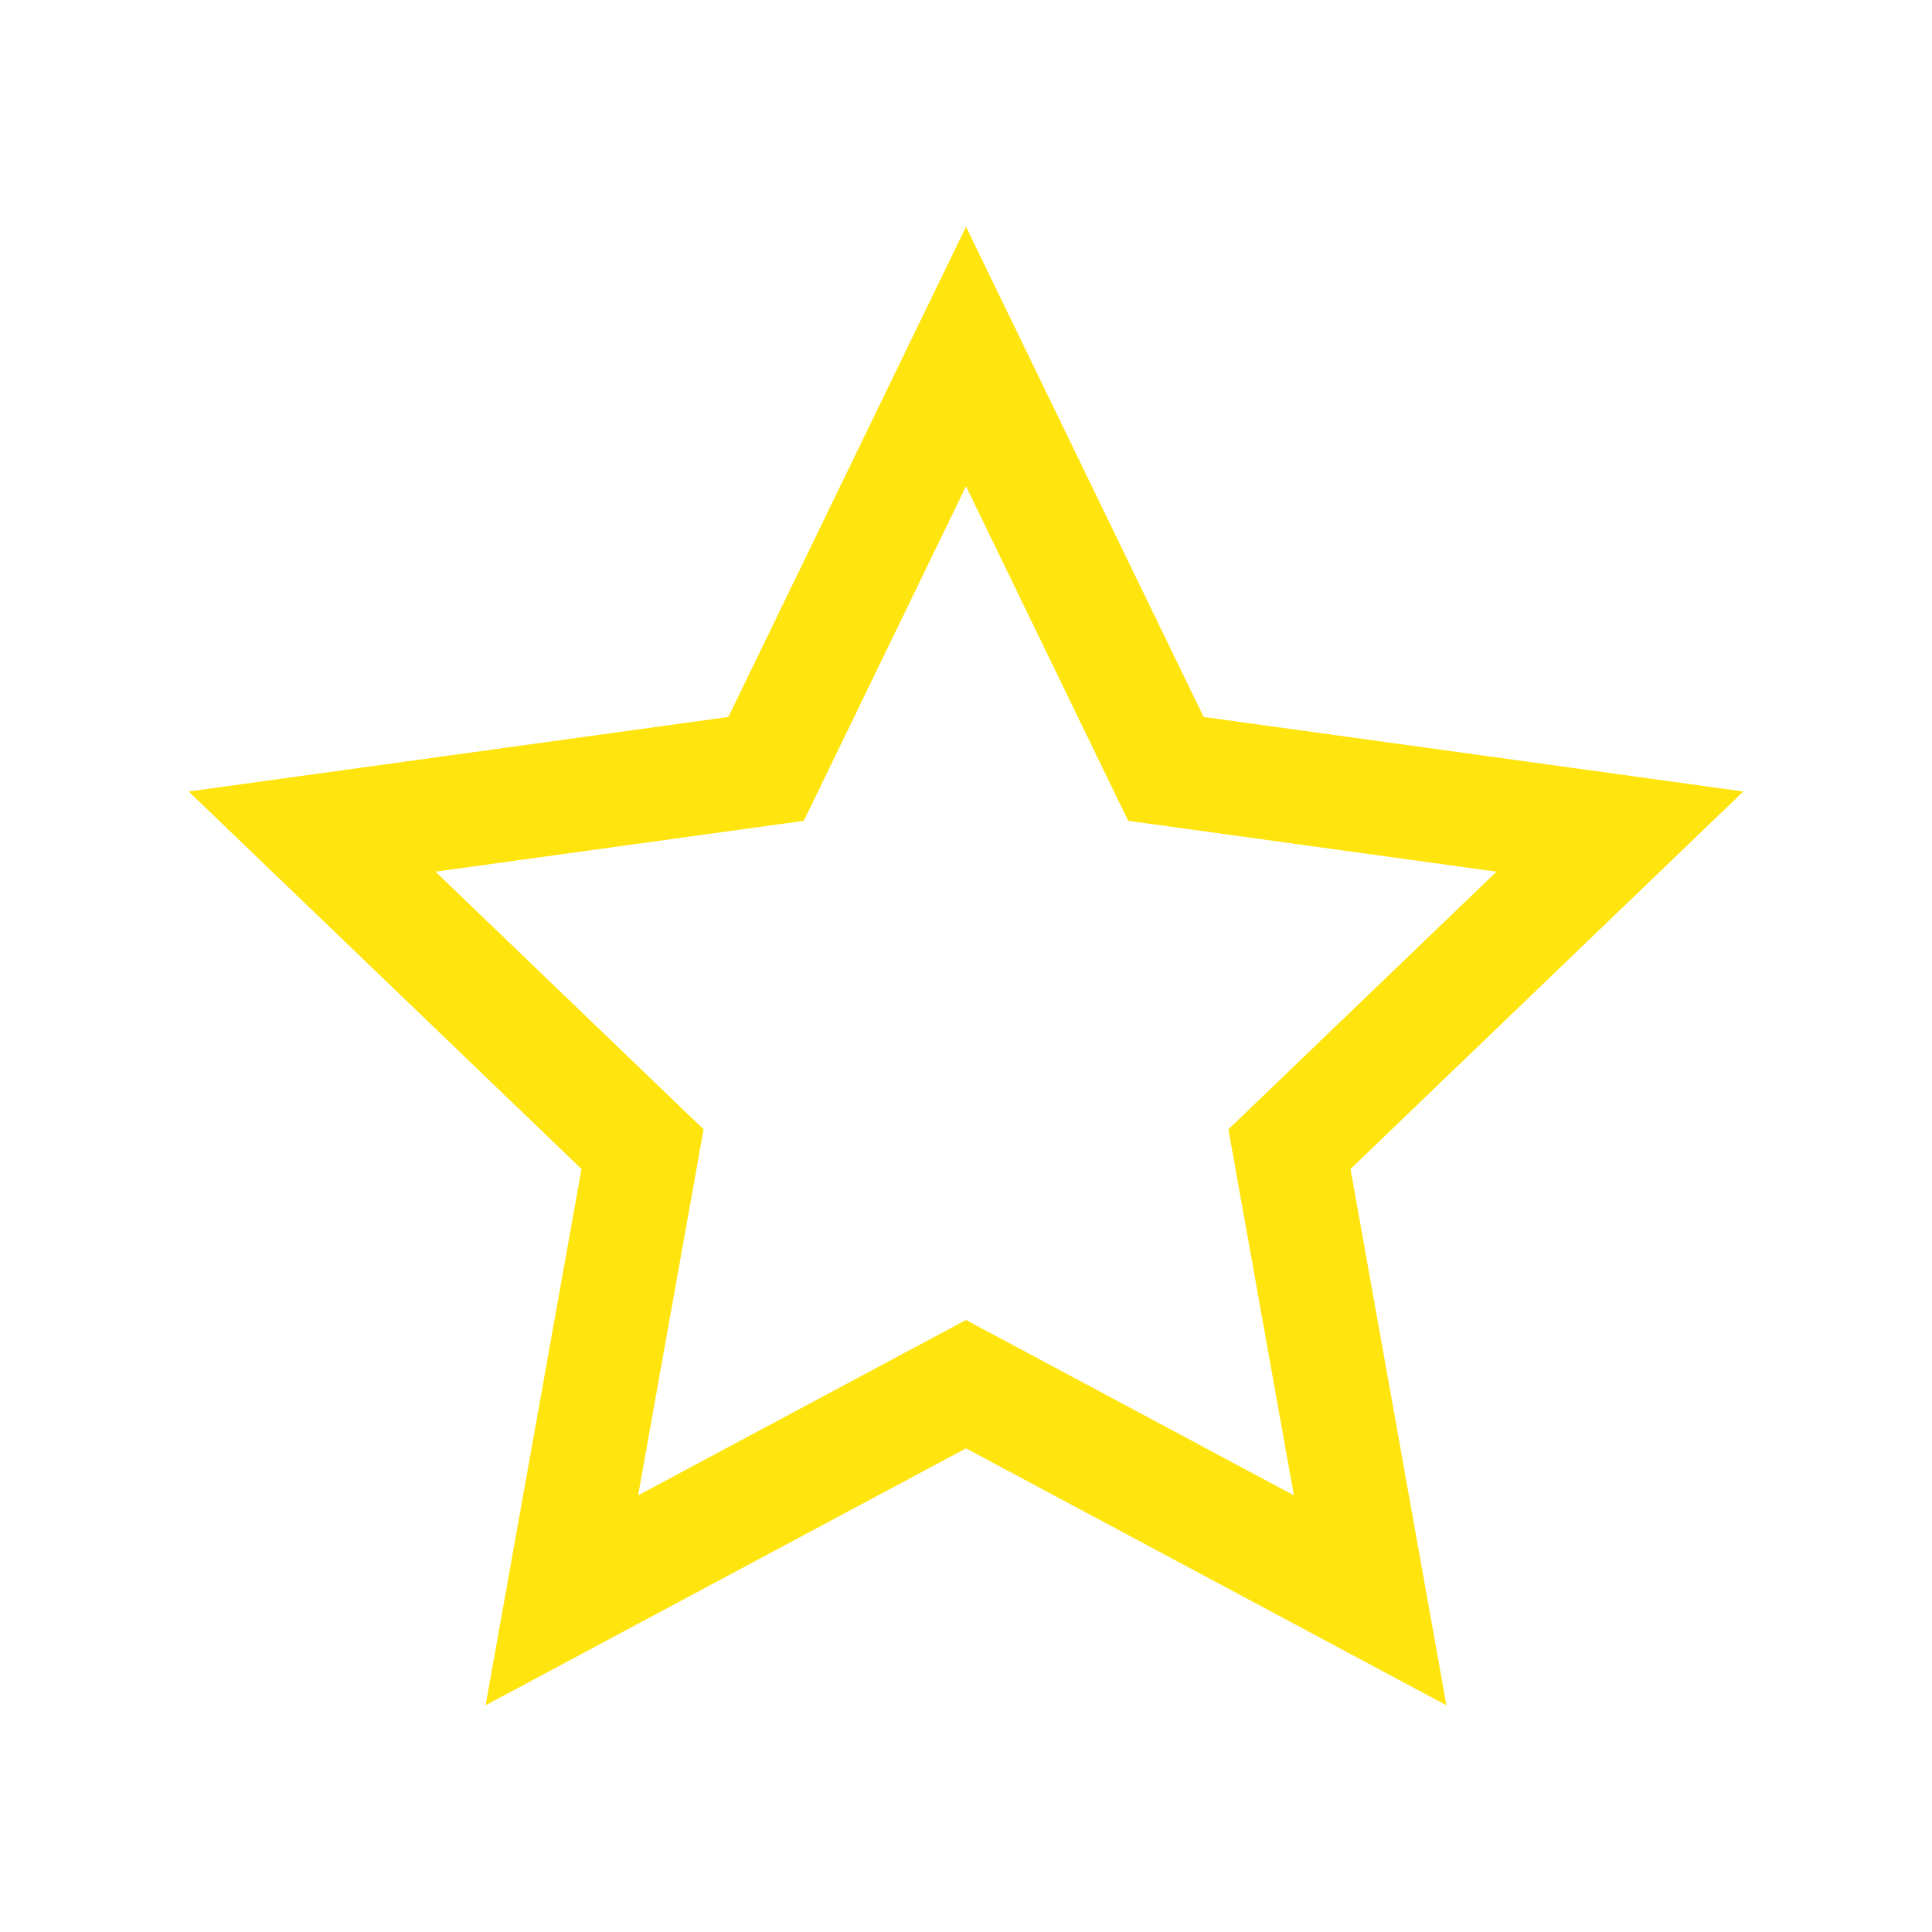 <?xml version="1.0" encoding="utf-8"?>


<!-- The icon can be used freely in both personal and commercial projects with no attribution required, but always appreciated. 
You may NOT sub-license, resell, rent, redistribute or otherwise transfer the icon without express written permission from iconmonstr.com -->


<!DOCTYPE svg PUBLIC "-//W3C//DTD SVG 1.1//EN" "http://www.w3.org/Graphics/SVG/1.1/DTD/svg11.dtd">

<svg version="1.1" xmlns="http://www.w3.org/2000/svg" xmlns:xlink="http://www.w3.org/1999/xlink" x="0px" y="0px"

	 width="512px" height="512px" viewBox="0 0 512 512" enable-background="new 0 0 512 512" xml:space="preserve" fill="#ffe40d">

<path id="star-2-outline-icon" d="M256,128.858l42.98,88.667l97.61,13.478l-71.047,68.278l17.346,96.996L256,349.809l-86.89,46.469

	l17.346-96.996l-71.047-68.278l97.61-13.478L256,128.858z M256,60.082l-62.978,129.92L49.999,209.75L154.1,309.793l-25.415,142.125

	L256,383.828l127.315,68.09L357.9,309.793L462.001,209.75l-143.023-19.748L256,60.082z"/>

</svg>

